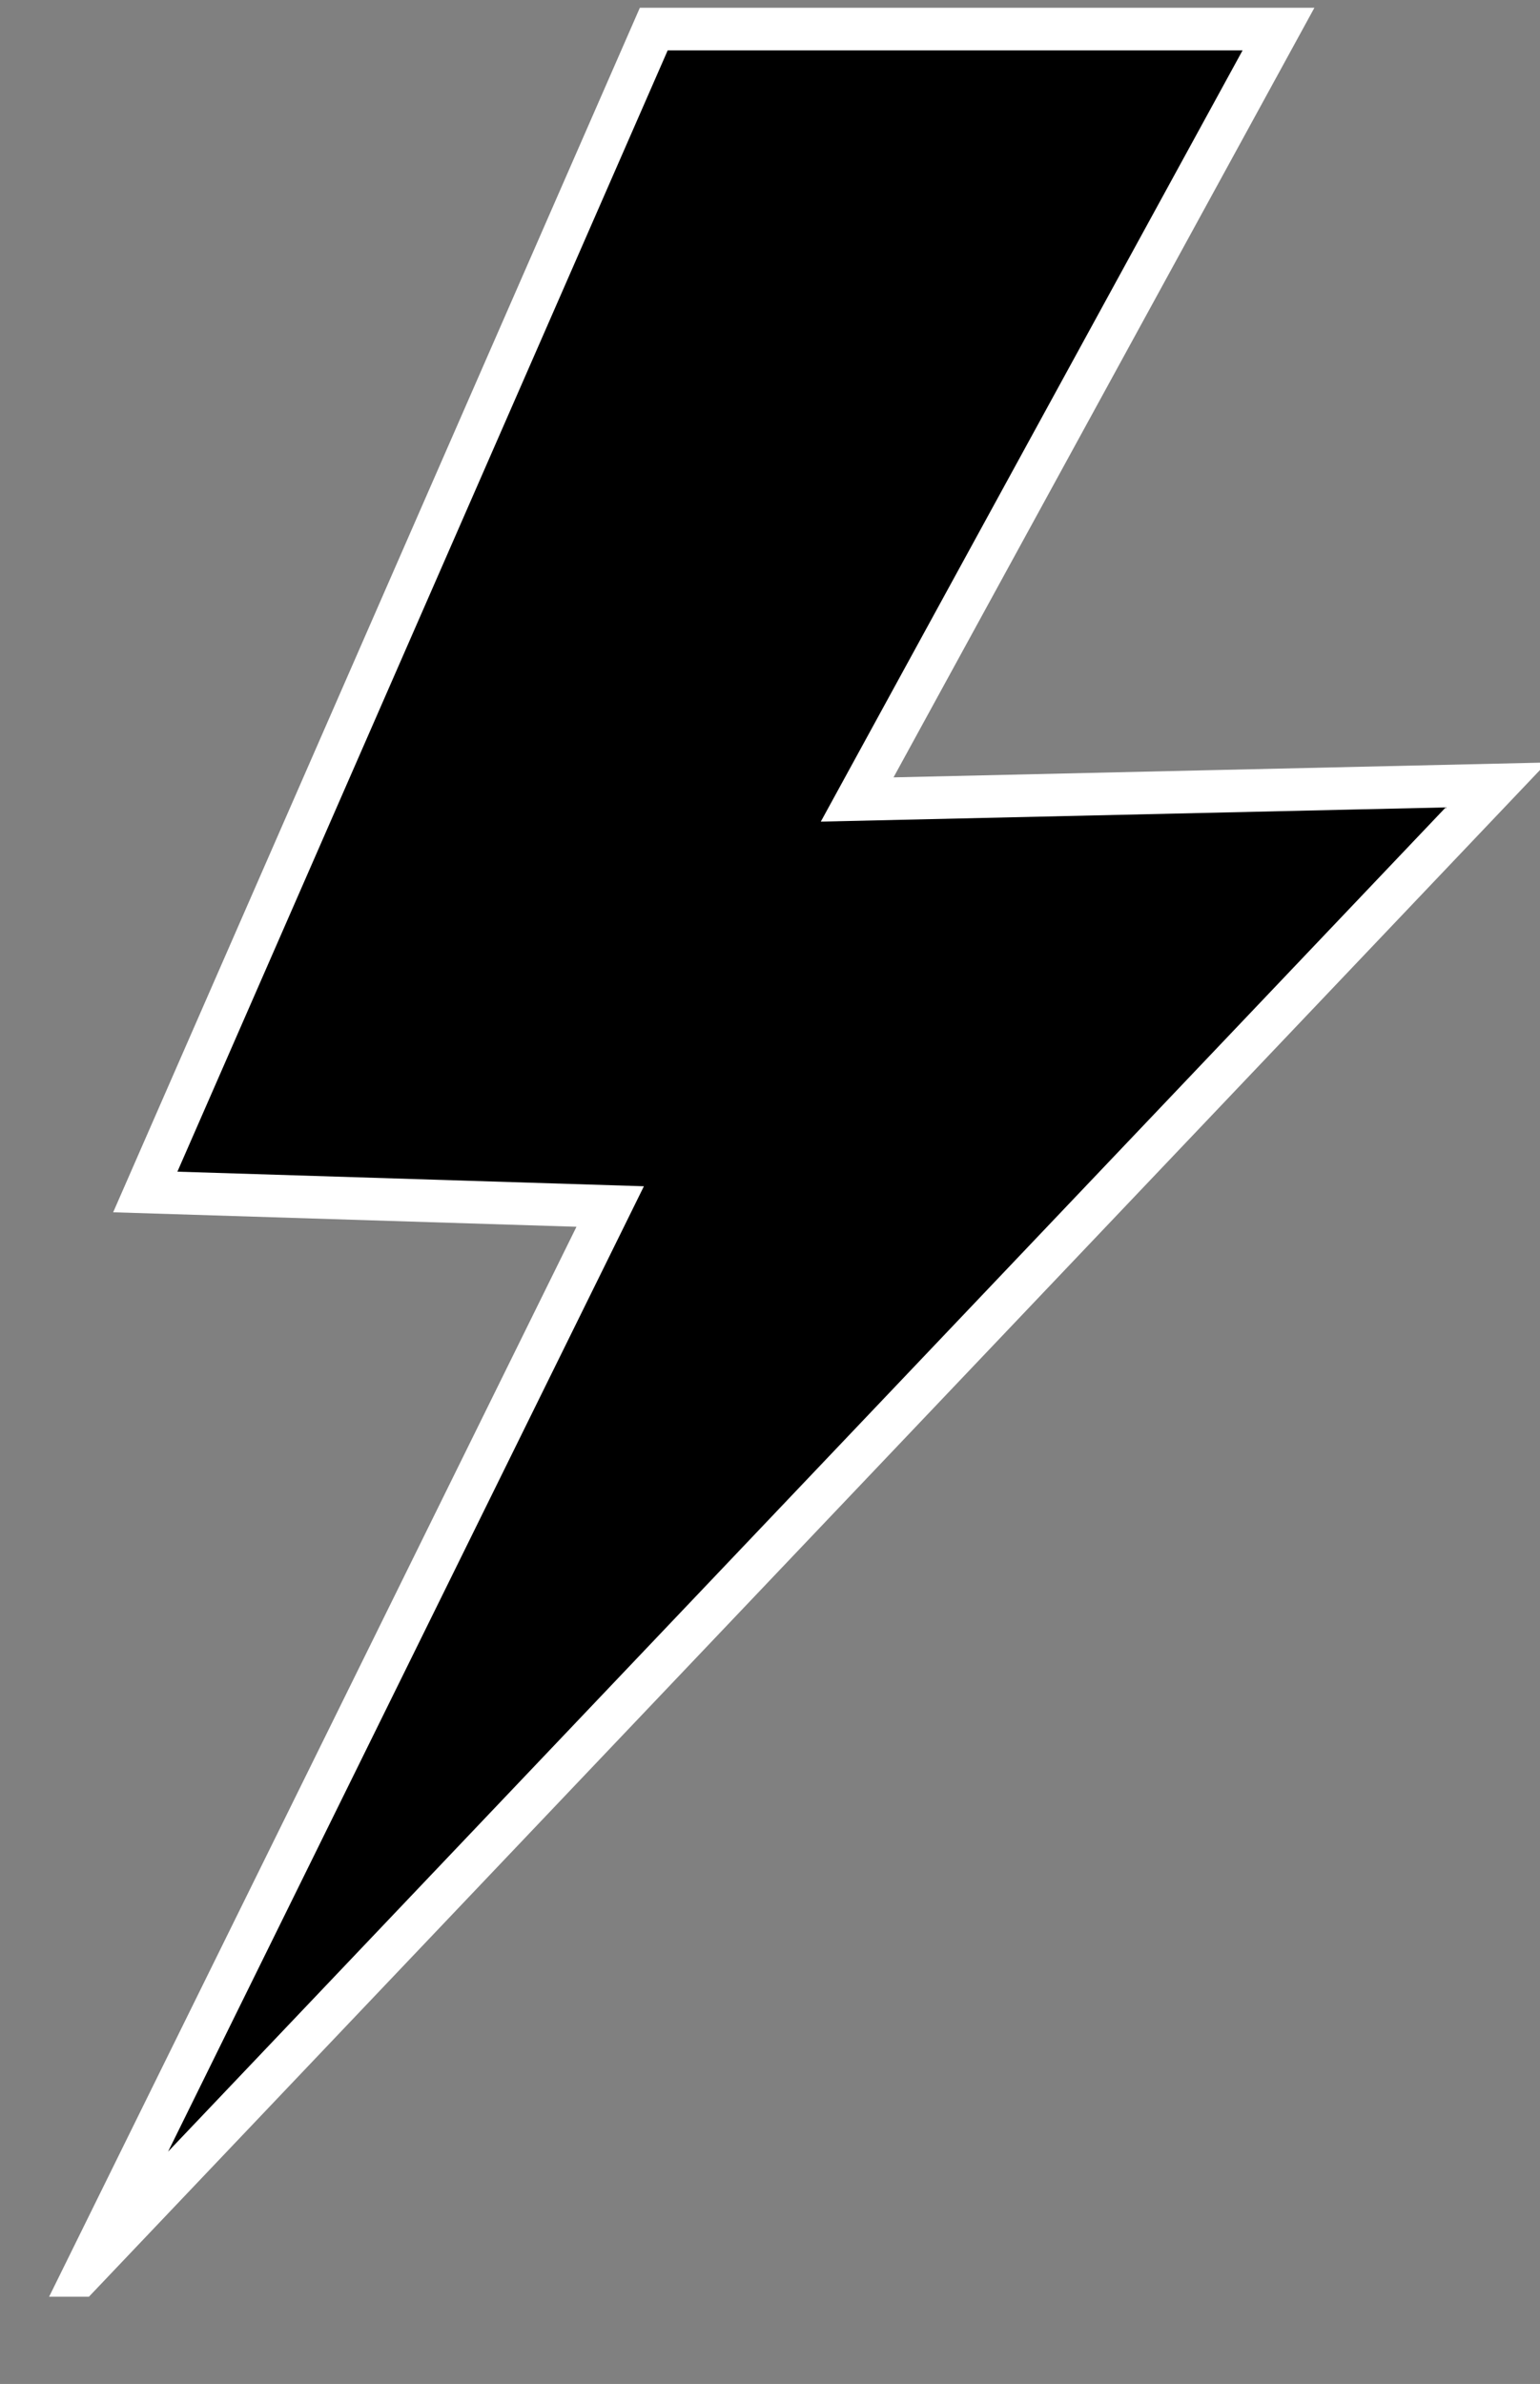 <?xml version="1.0" encoding="utf-8"?>
<svg version="1.1" xmlns="http://www.w3.org/2000/svg" xmlns:xlink="http://www.w3.org/1999/xlink" x="0px" y="0px"
	 viewBox="0 0 10.6 16.4" style="enable-background:new 0 0 10.6 16.4;" xml:space="preserve">
<rect x="0" y="0" width="10.6" height="16.4" fill="#808080" stroke="none"/>
<style type="text/css">
	
		.st0{clip-path:url(#SVGID_00000079470185812886389930000014563773379997351842_);fill:none;stroke:#FFFFFF;stroke-width:0.293;stroke-miterlimit:10;}
</style>
<polygon points="4.5,0.2 1,8.2 4.2,8.3 0.6,15.6 10.3,5.4 5.9,5.5 8.8,0.2 "/>
<g>
	<defs>
		<rect id="SVGID_1_" x="0.1" width="10.5" height="15.8"/>
	</defs>
	<clipPath id="SVGID_00000024716549034697573420000013439774503717564076_">
		<use xlink:href="#SVGID_1_"  style="overflow:visible;"/>
	</clipPath>
	
		<polygon style="clip-path:url(#SVGID_00000024716549034697573420000013439774503717564076_);fill:none;stroke:#FFFFFF;stroke-width:0.293;stroke-miterlimit:10;" points="
		0.6,15.6 10.3,5.4 5.9,5.5 8.8,0.2 4.5,0.2 1,8.2 4.2,8.3 	"/>
</g>
</svg>
